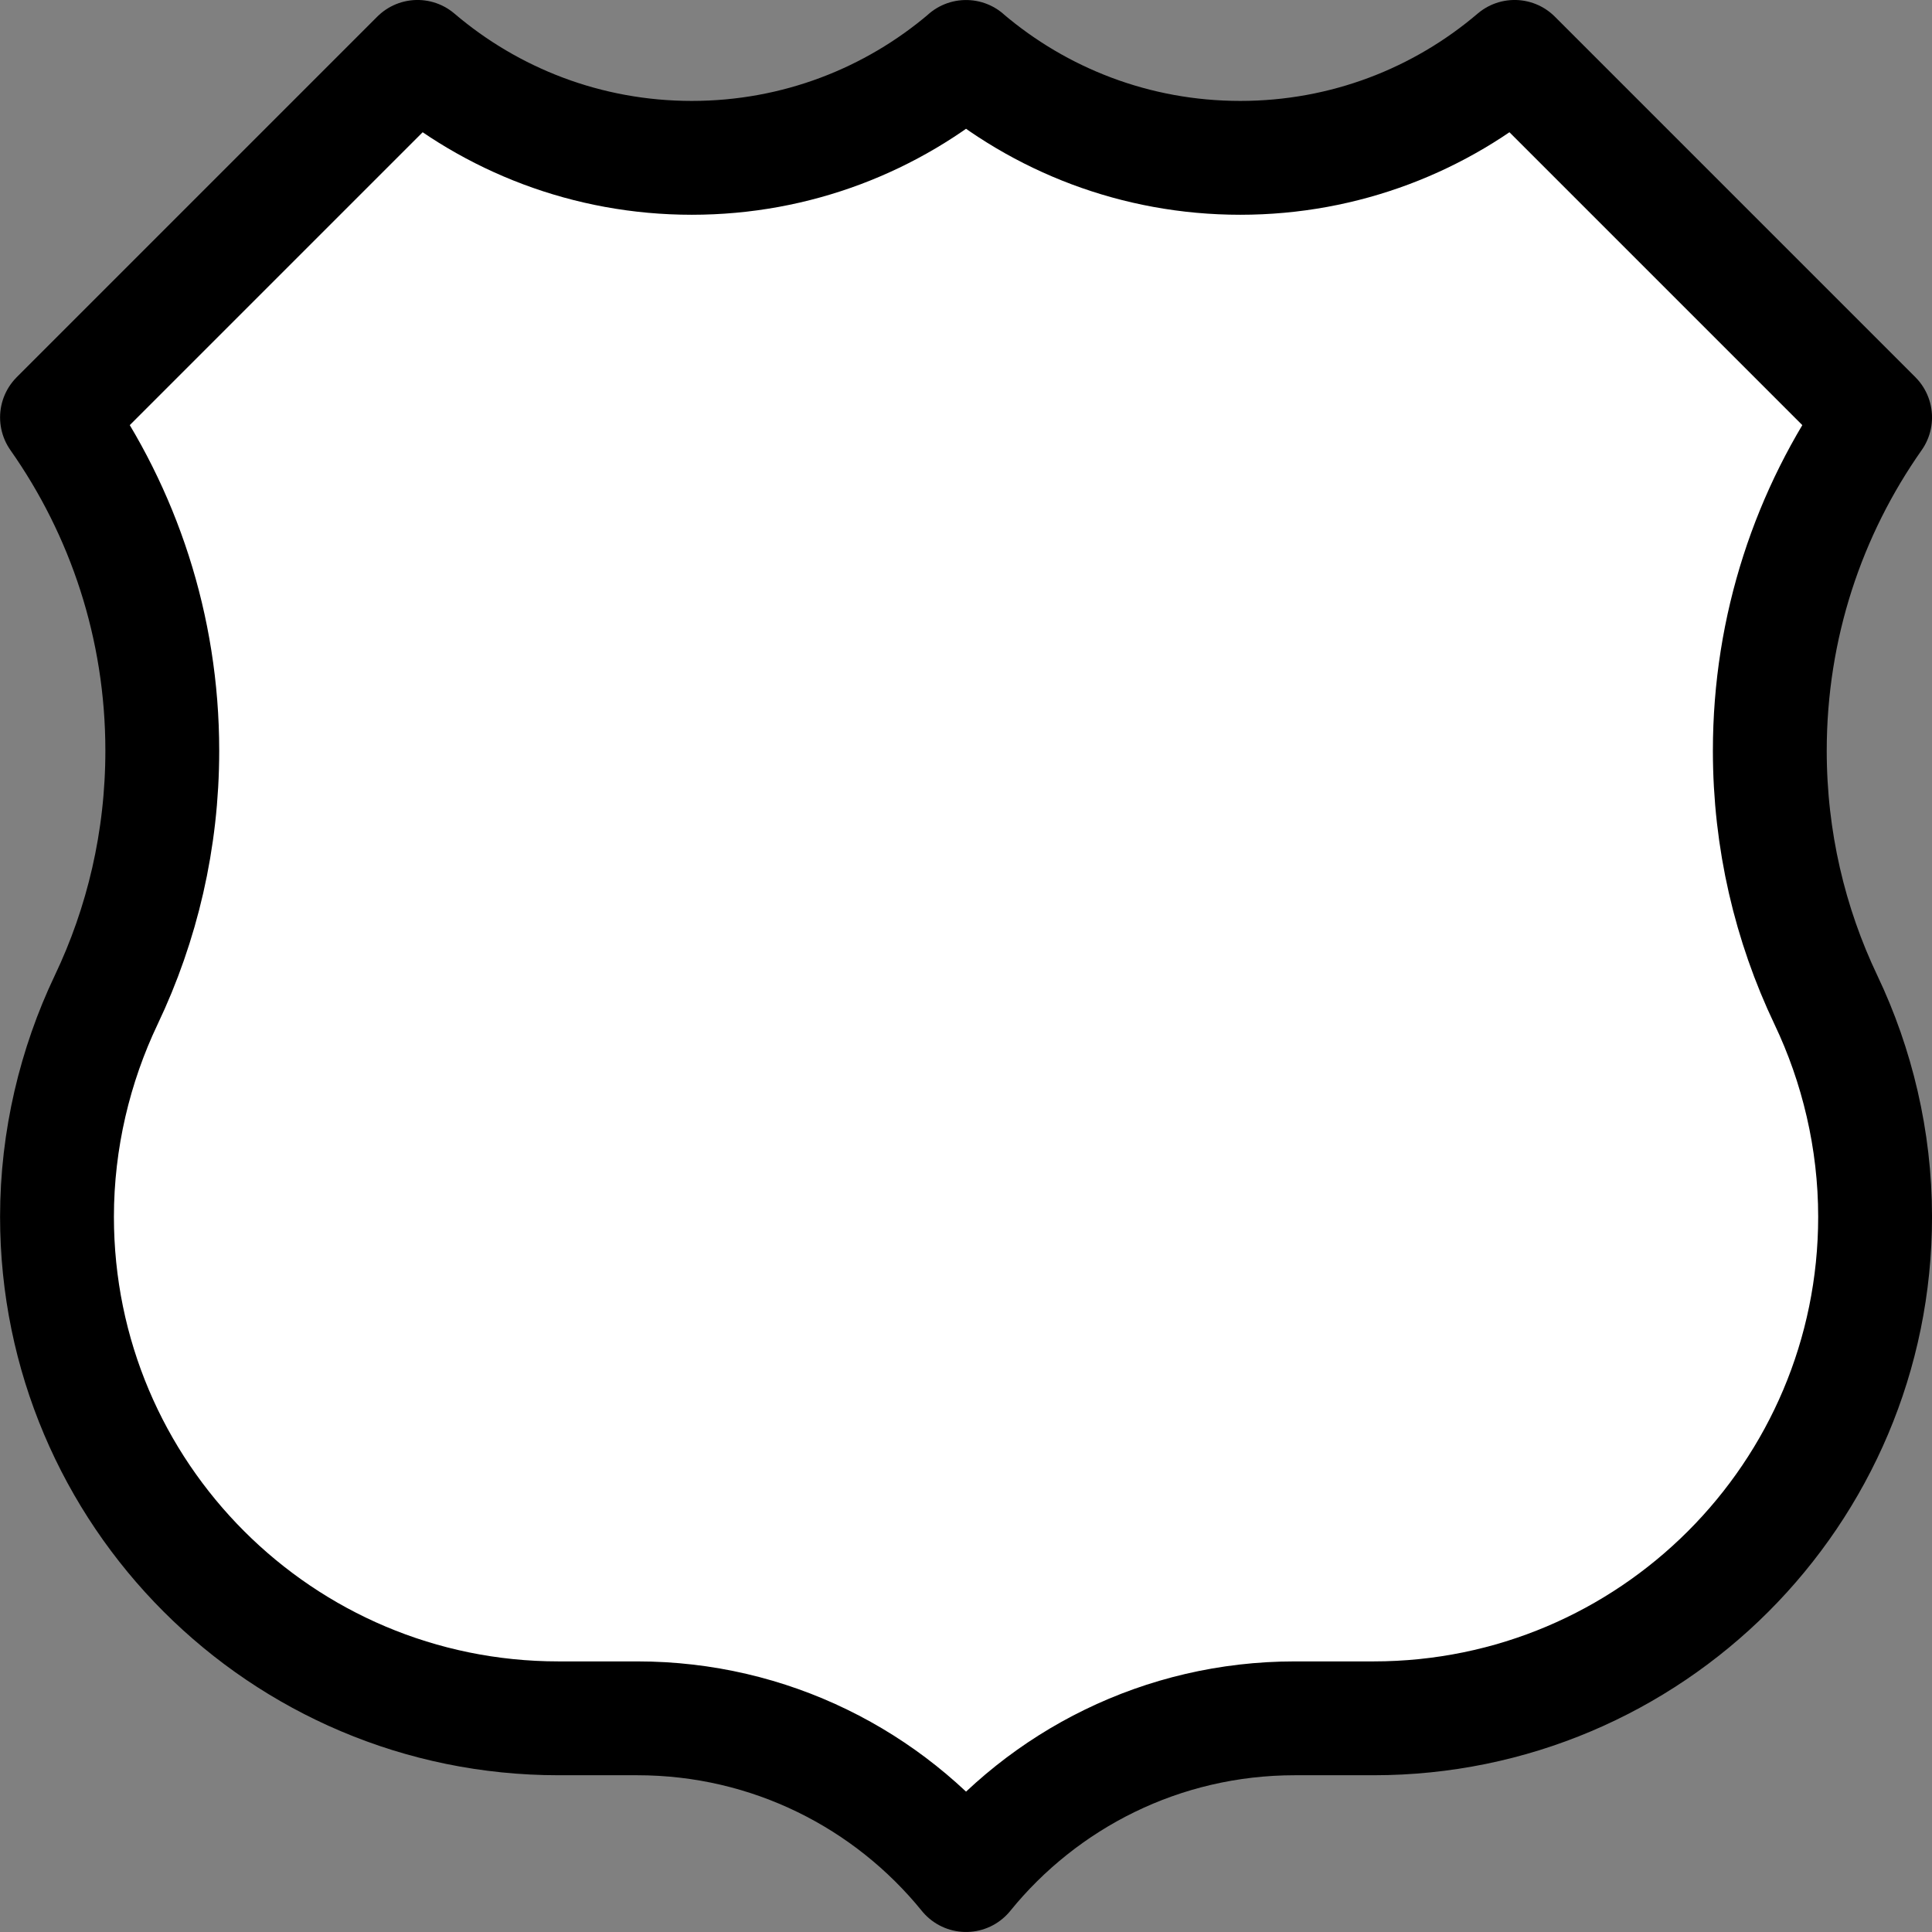 <svg width="40" height="40" version="1.1" viewBox="0 0 40 40" xmlns="http://www.w3.org/2000/svg">
 <rect x="0" y="0" width="40" height="40" fill="#808080" stroke="none"/>
 <path d="m20 1.179c1.529 1.303 3.512 2.089 5.679 2.089 2.167 0 4.15-0.787 5.679-2.09l7.464 7.464c-1.373 1.952-2.18 4.332-2.18 6.901 0 1.847 0.417 3.597 1.162 5.16 0.644 1.352 1.018 2.892 1.018 4.489 0 5.735-4.649 10.384-10.384 10.384h-1.63c-2.748 0-5.201 1.265-6.807 3.245-1.606-1.98-4.059-3.245-6.807-3.245h-1.63c-5.735 0-10.384-4.649-10.384-10.384 0-1.597 0.374-3.137 1.018-4.489 0.745-1.563 1.162-3.313 1.162-5.16 0-2.568-0.807-4.949-2.18-6.901l7.464-7.464c1.529 1.303 3.512 2.09 5.679 2.09 2.167 0 4.15-0.786 5.679-2.089z" fill="#fff" fill-rule="evenodd" stroke="#000" stroke-linecap="round" stroke-linejoin="round" stroke-miterlimit="3.864" stroke-width="2.357"/>
</svg>
